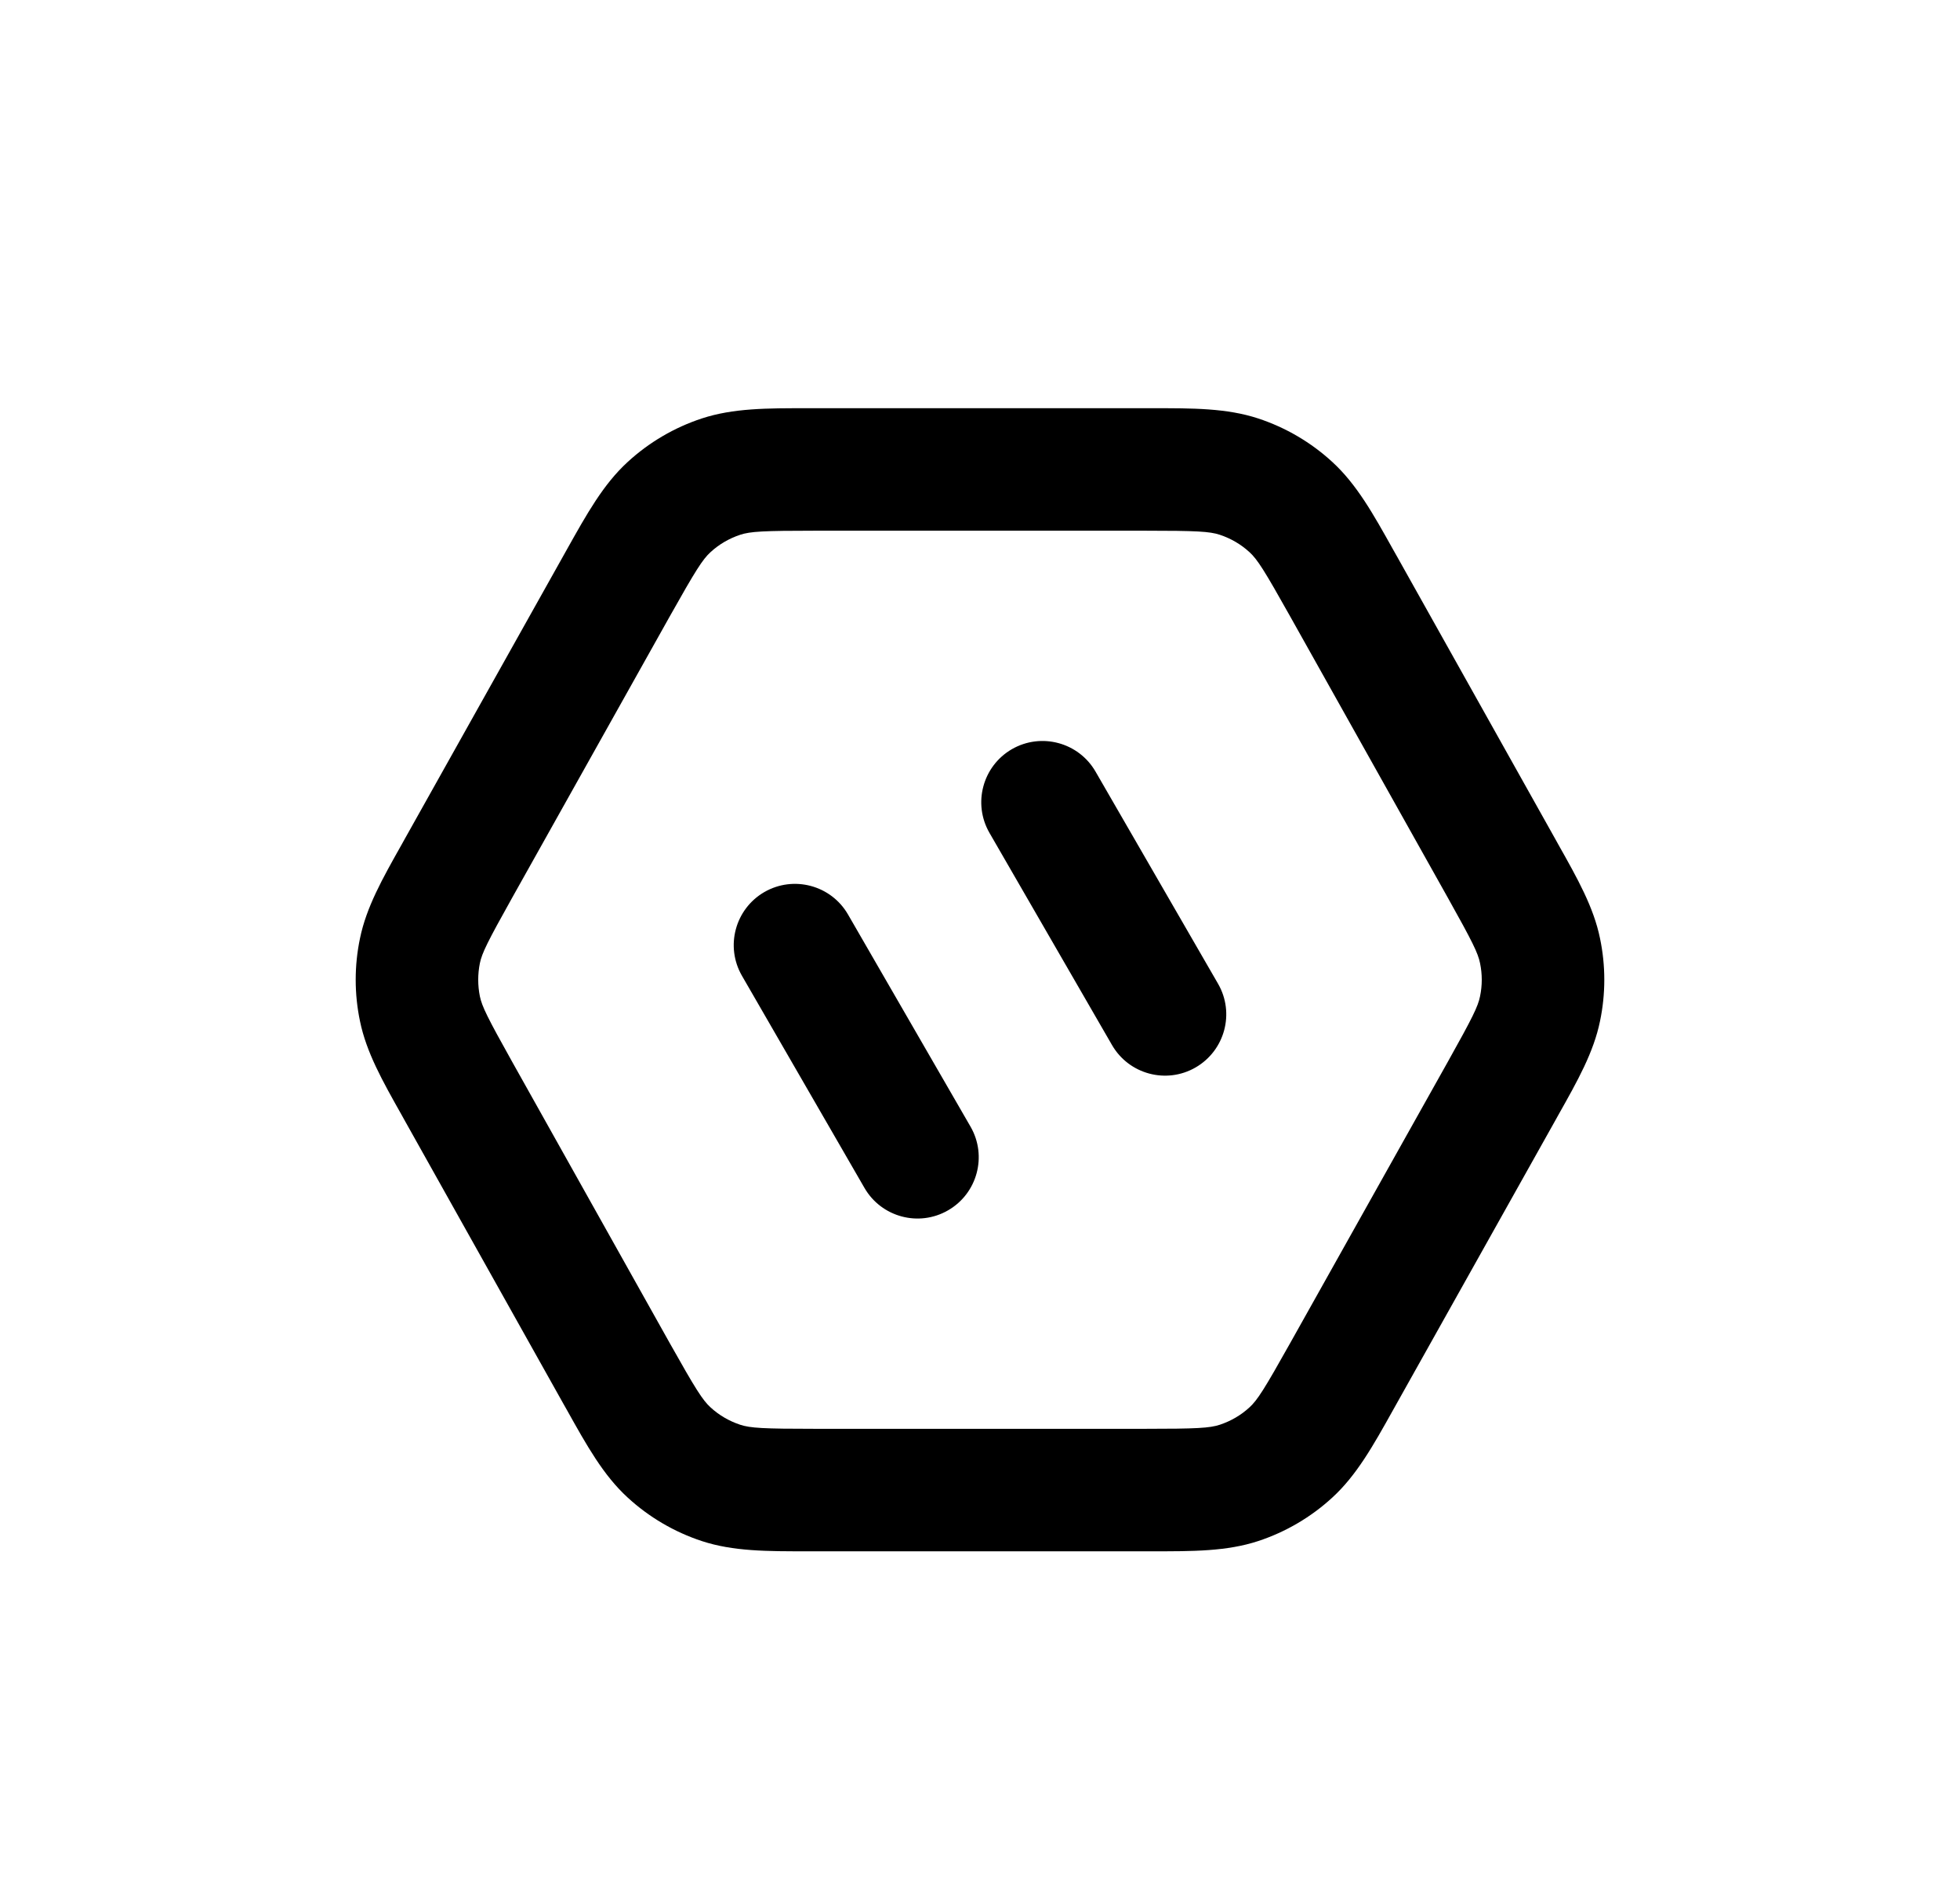 <svg width="24" height="23" viewBox="0 0 24 23" fill="none" xmlns="http://www.w3.org/2000/svg">
<g filter="url(#filter0_d_1854_40008)">
<path fill-rule="evenodd" clip-rule="evenodd" d="M9.991 1L9.895 1C9.393 0.999 8.978 0.999 8.594 1.125C8.257 1.236 7.947 1.418 7.686 1.658C7.388 1.931 7.186 2.293 6.941 2.731L6.894 2.815L4.962 6.265L4.917 6.346L4.917 6.346C4.681 6.765 4.486 7.112 4.408 7.493C4.338 7.827 4.338 8.173 4.408 8.507C4.486 8.888 4.681 9.235 4.917 9.654L4.962 9.735L6.894 13.185L6.941 13.268C7.186 13.707 7.388 14.069 7.686 14.342C7.947 14.582 8.257 14.764 8.594 14.875C8.978 15.001 9.393 15.001 9.895 15L9.991 15H14.009L14.105 15C14.607 15.001 15.022 15.001 15.406 14.875C15.743 14.764 16.053 14.582 16.314 14.342C16.612 14.069 16.814 13.707 17.059 13.268L17.106 13.184L19.038 9.735L19.083 9.654C19.319 9.235 19.514 8.888 19.592 8.507C19.662 8.173 19.662 7.827 19.592 7.493C19.514 7.112 19.319 6.765 19.083 6.346L19.038 6.265L17.106 2.815L17.059 2.732L17.059 2.732C16.814 2.293 16.612 1.931 16.314 1.658C16.053 1.418 15.743 1.236 15.406 1.125C15.022 0.999 14.607 0.999 14.105 1L14.009 1H9.991ZM9.063 2.55C9.188 2.509 9.342 2.5 9.991 2.5H14.009C14.658 2.5 14.812 2.509 14.937 2.55C15.072 2.595 15.196 2.667 15.3 2.763C15.397 2.852 15.48 2.982 15.797 3.548L17.73 6.998C18.033 7.54 18.098 7.673 18.123 7.797C18.151 7.931 18.151 8.069 18.123 8.203C18.098 8.327 18.033 8.46 17.73 9.002L15.797 12.452C15.48 13.018 15.397 13.148 15.3 13.237C15.196 13.333 15.072 13.405 14.937 13.45C14.812 13.491 14.658 13.5 14.009 13.5H9.991C9.342 13.5 9.188 13.491 9.063 13.45C8.928 13.405 8.804 13.333 8.7 13.237C8.603 13.148 8.52 13.018 8.202 12.452L6.27 9.002C5.967 8.46 5.902 8.327 5.876 8.203C5.849 8.069 5.849 7.931 5.876 7.797C5.902 7.673 5.967 7.54 6.27 6.998L8.202 3.548C8.52 2.982 8.603 2.852 8.7 2.763C8.804 2.667 8.928 2.595 9.063 2.55ZM9.359 6.926C9.718 6.719 10.177 6.842 10.384 7.201L11.884 9.799C12.091 10.158 11.968 10.617 11.609 10.824C11.251 11.031 10.792 10.908 10.585 10.549L9.085 7.951C8.878 7.592 9.001 7.134 9.359 6.926ZM12.39 5.176C12.749 4.969 13.208 5.092 13.415 5.451L14.915 8.049C15.122 8.408 14.999 8.866 14.64 9.074C14.282 9.281 13.823 9.158 13.616 8.799L12.116 6.201C11.909 5.842 12.032 5.384 12.39 5.176Z" fill="black"/>
</g>
<defs>
<filter id="filter0_d_1854_40008" x="0" y="0" width="24" height="24" filterUnits="userSpaceOnUse" color-interpolation-filters="sRGB">
<feFlood flood-opacity="0" result="BackgroundImageFix"/>
<feColorMatrix in="SourceAlpha" type="matrix" values="0 0 0 0 0 0 0 0 0 0 0 0 0 0 0 0 0 0 127 0" result="hardAlpha"/>
<feOffset dy="4"/>
<feGaussianBlur stdDeviation="2"/>
<feComposite in2="hardAlpha" operator="out"/>
<feColorMatrix type="matrix" values="0 0 0 0 0 0 0 0 0 0 0 0 0 0 0 0 0 0 0.25 0"/>
<feBlend mode="normal" in2="BackgroundImageFix" result="effect1_dropShadow_1854_40008"/>
<feBlend mode="normal" in="SourceGraphic" in2="effect1_dropShadow_1854_40008" result="shape"/>
</filter>
</defs>
</svg>
